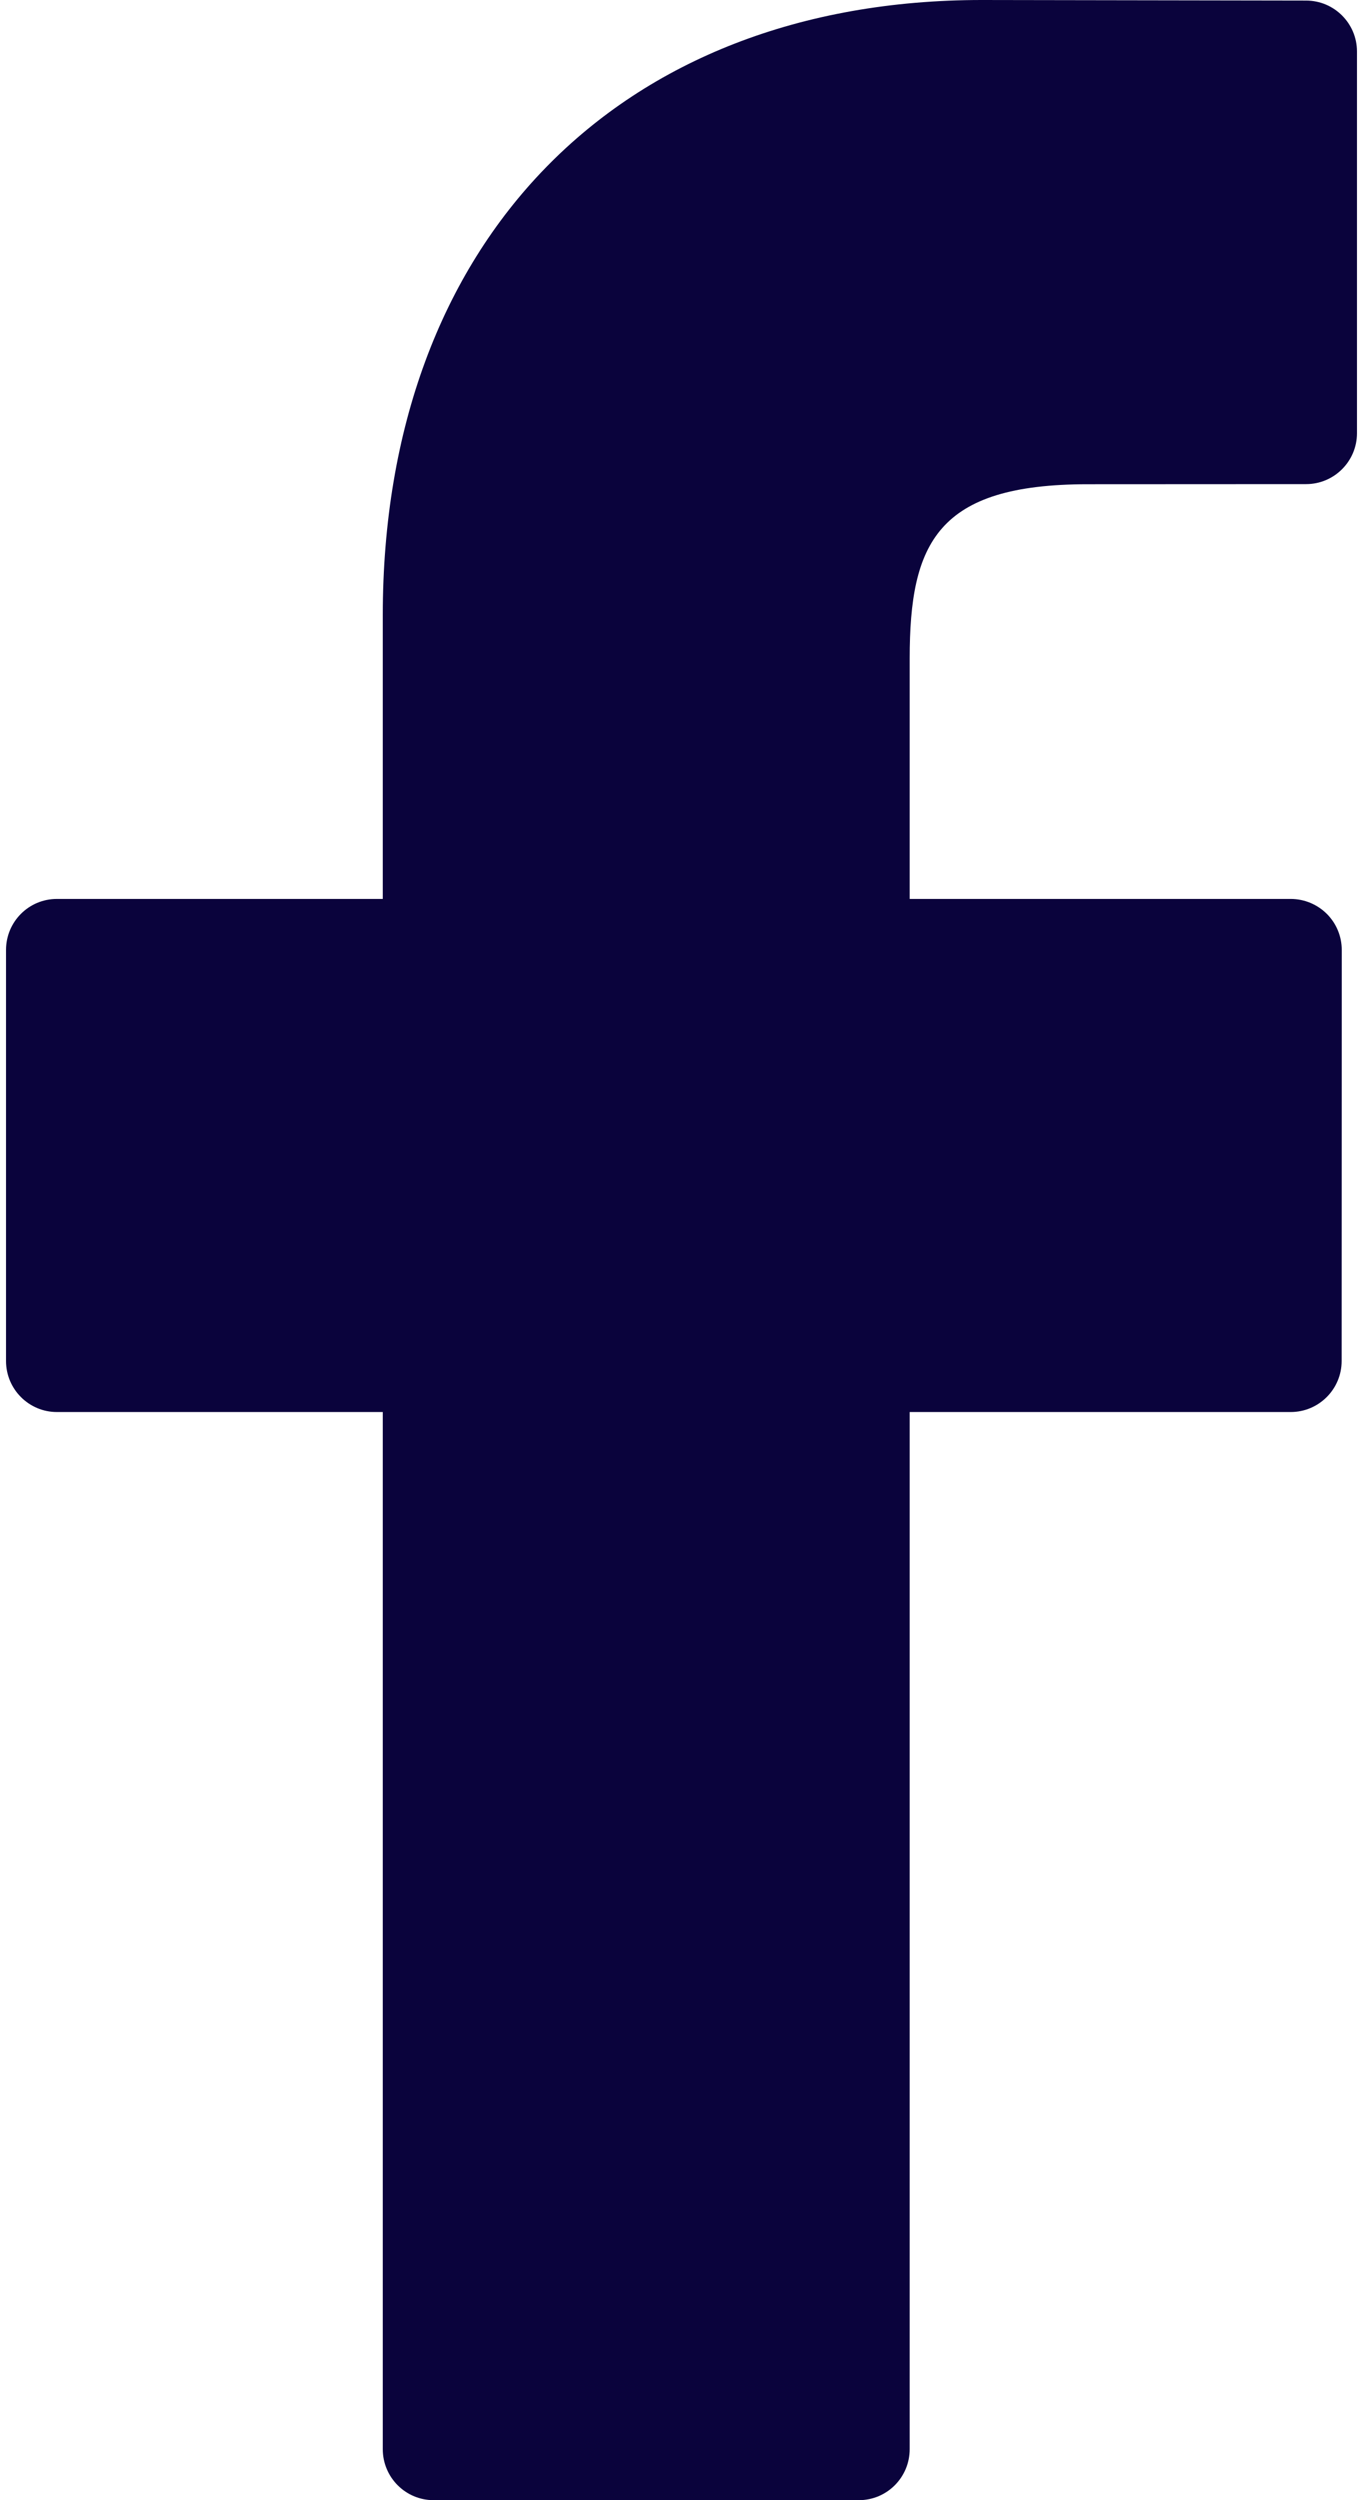 <?xml version="1.0" encoding="UTF-8" standalone="no"?><svg width='12' height='22' viewBox='0 0 12 22' fill='none' xmlns='http://www.w3.org/2000/svg'>
<path d='M11.499 0.005L8.646 0C5.441 0 3.37 2.125 3.37 5.414V7.91H0.501C0.253 7.91 0.053 8.111 0.053 8.359V11.976C0.053 12.224 0.254 12.425 0.501 12.425H3.37V21.551C3.37 21.799 3.57 22 3.818 22H7.561C7.809 22 8.009 21.799 8.009 21.551V12.425H11.363C11.611 12.425 11.812 12.224 11.812 11.976L11.813 8.359C11.813 8.24 11.766 8.126 11.682 8.042C11.598 7.958 11.483 7.91 11.364 7.91H8.009V5.794C8.009 4.777 8.252 4.261 9.577 4.261L11.499 4.26C11.746 4.26 11.947 4.059 11.947 3.812V0.453C11.947 0.206 11.746 0.005 11.499 0.005Z' fill='#0A033C'/>
</svg>
